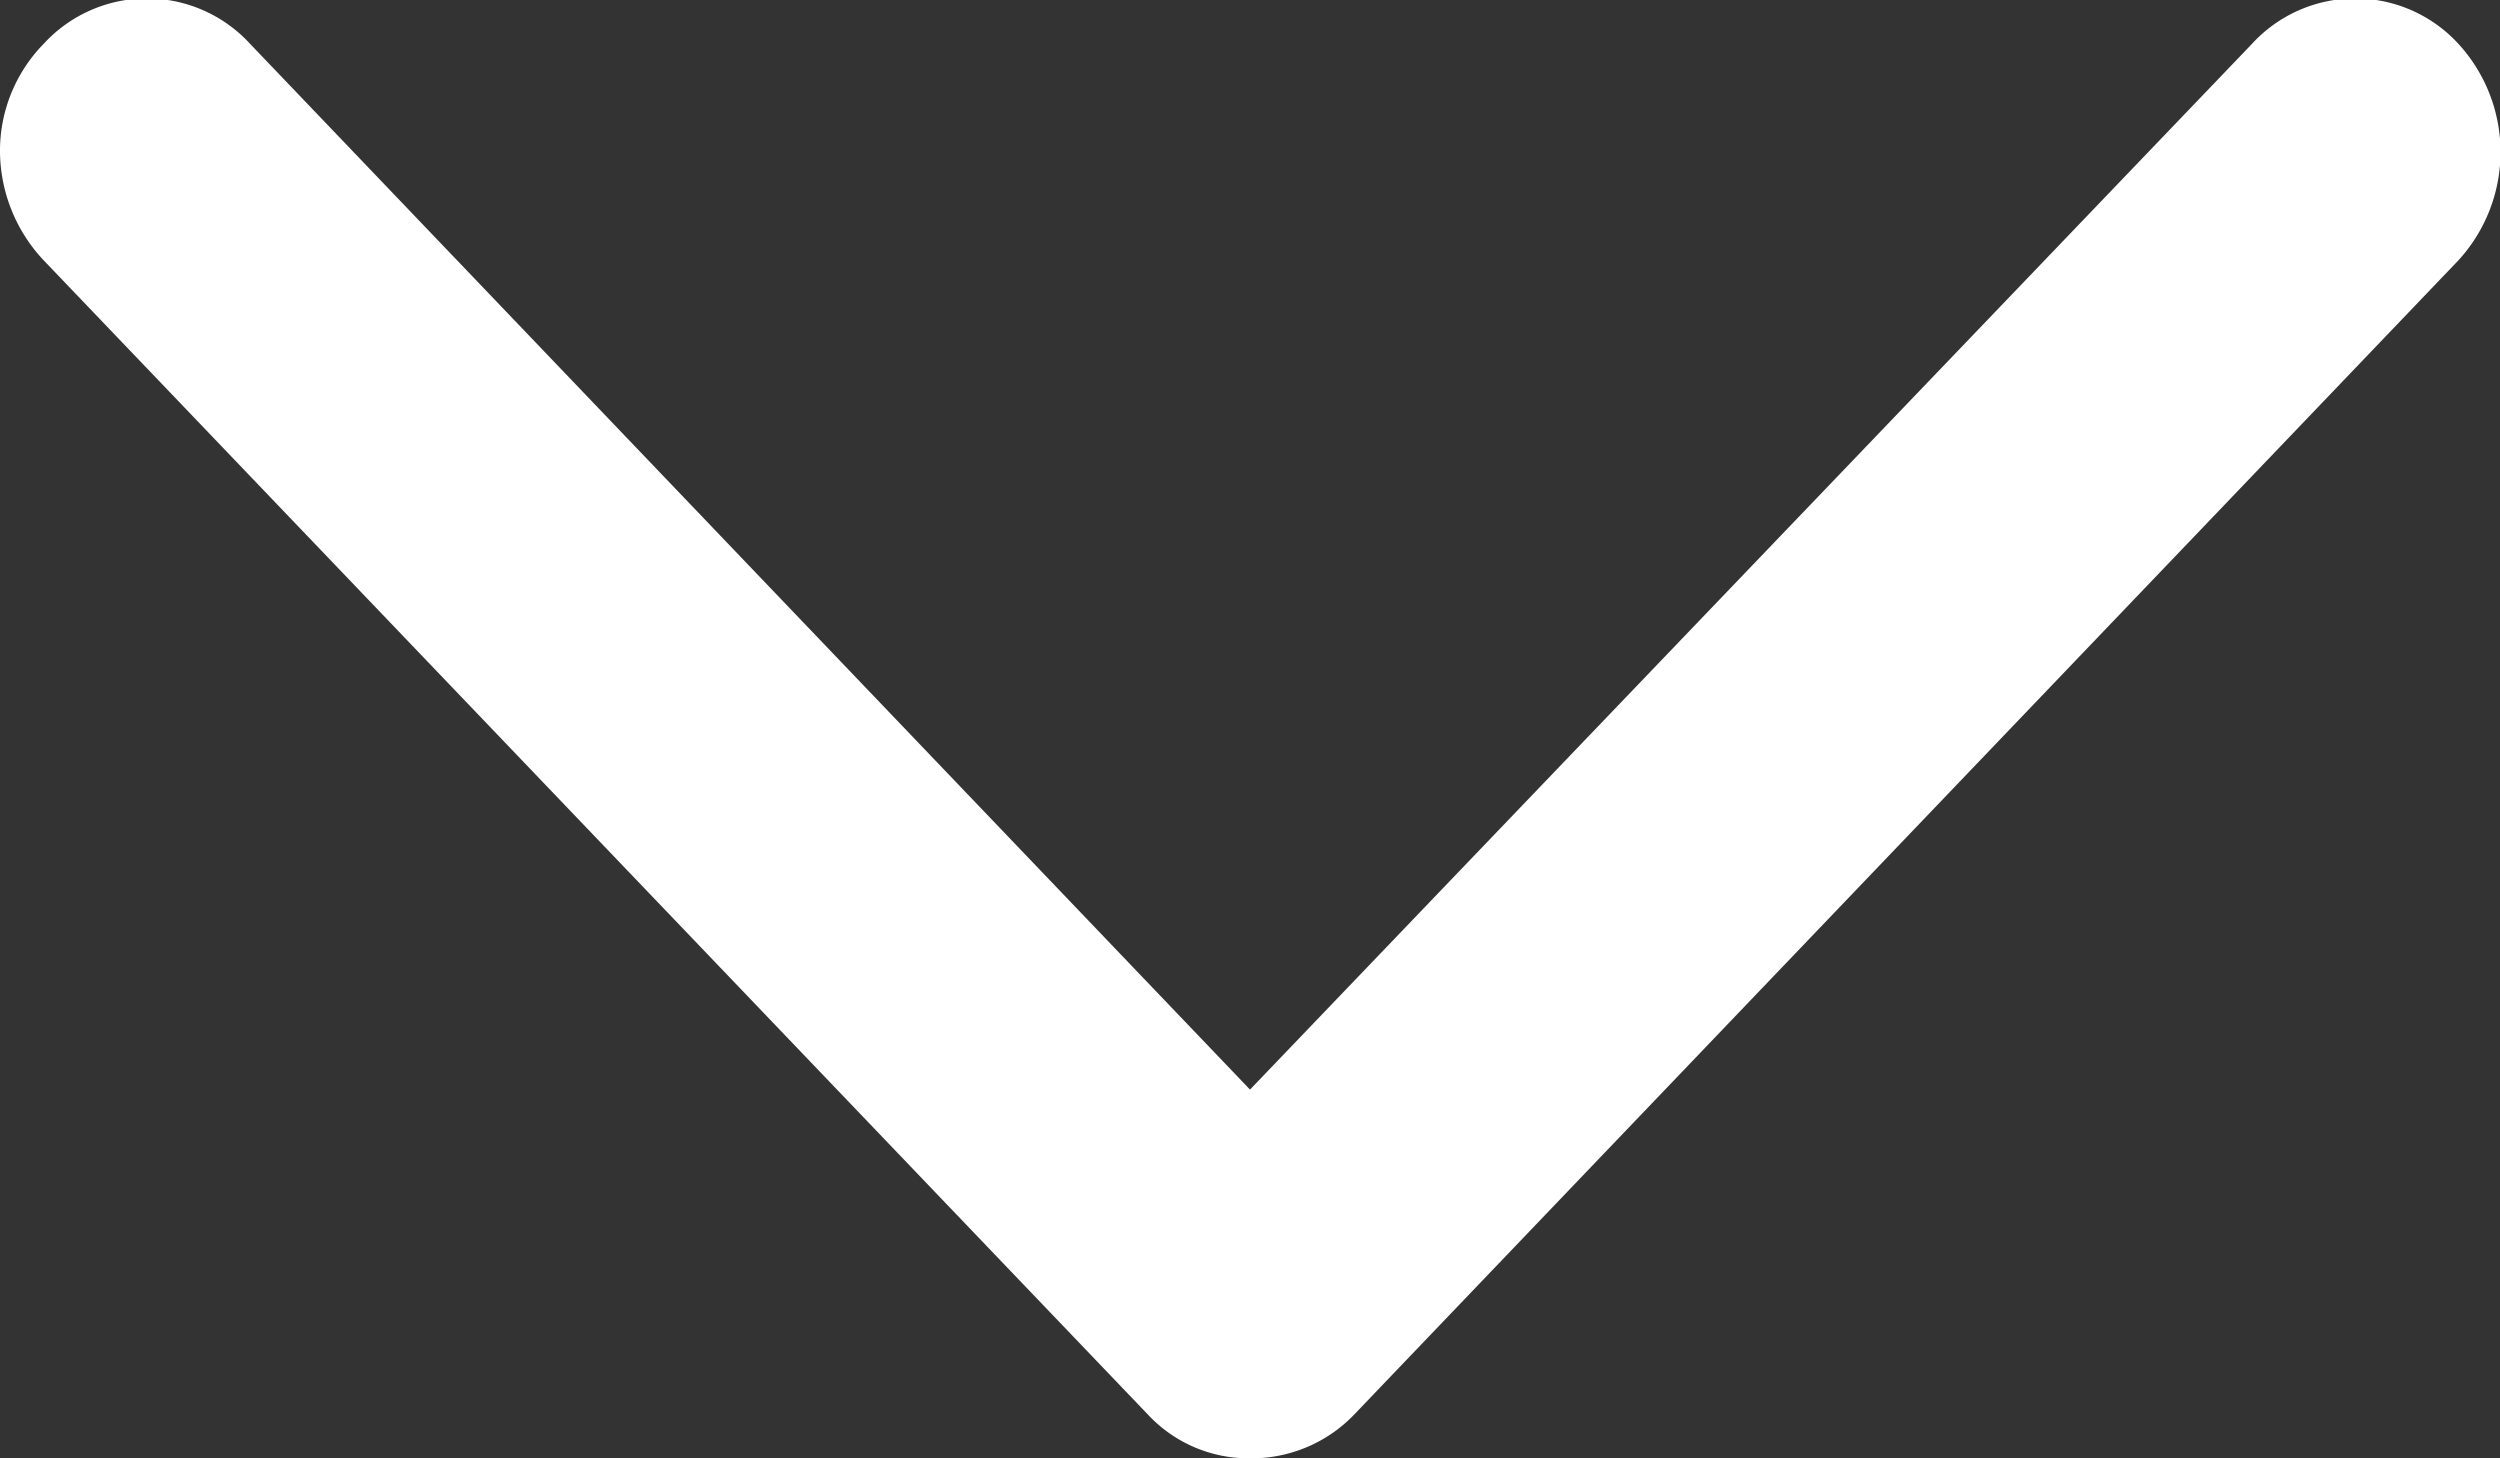 <svg xmlns="http://www.w3.org/2000/svg" width="12" height="7" viewBox="0 0 12 7">
  <rect x="0" y="0" width="12" height="7" fill="#333333" stroke="none"/>
  <defs>
    <style>
      .cls-1 {
        fill: #fff;
        fill-rule: evenodd;
      }
    </style>
  </defs>
  <path id="icon-sort-down" class="cls-1" d="M2322,1181.73a0.734,0.734,0,0,1,.21-0.52,0.672,0.672,0,0,1,.99,0l4.8,5.02,4.81-5.02a0.672,0.672,0,0,1,.99,0,0.769,0.769,0,0,1,0,1.04l-5.3,5.54h0a0.683,0.683,0,0,1-.49.21h-0.02a0.661,0.661,0,0,1-.48-0.21h0l-5.3-5.54A0.769,0.769,0,0,1,2322,1181.73Z" transform="translate(-2322 -1181)"/>
</svg>
